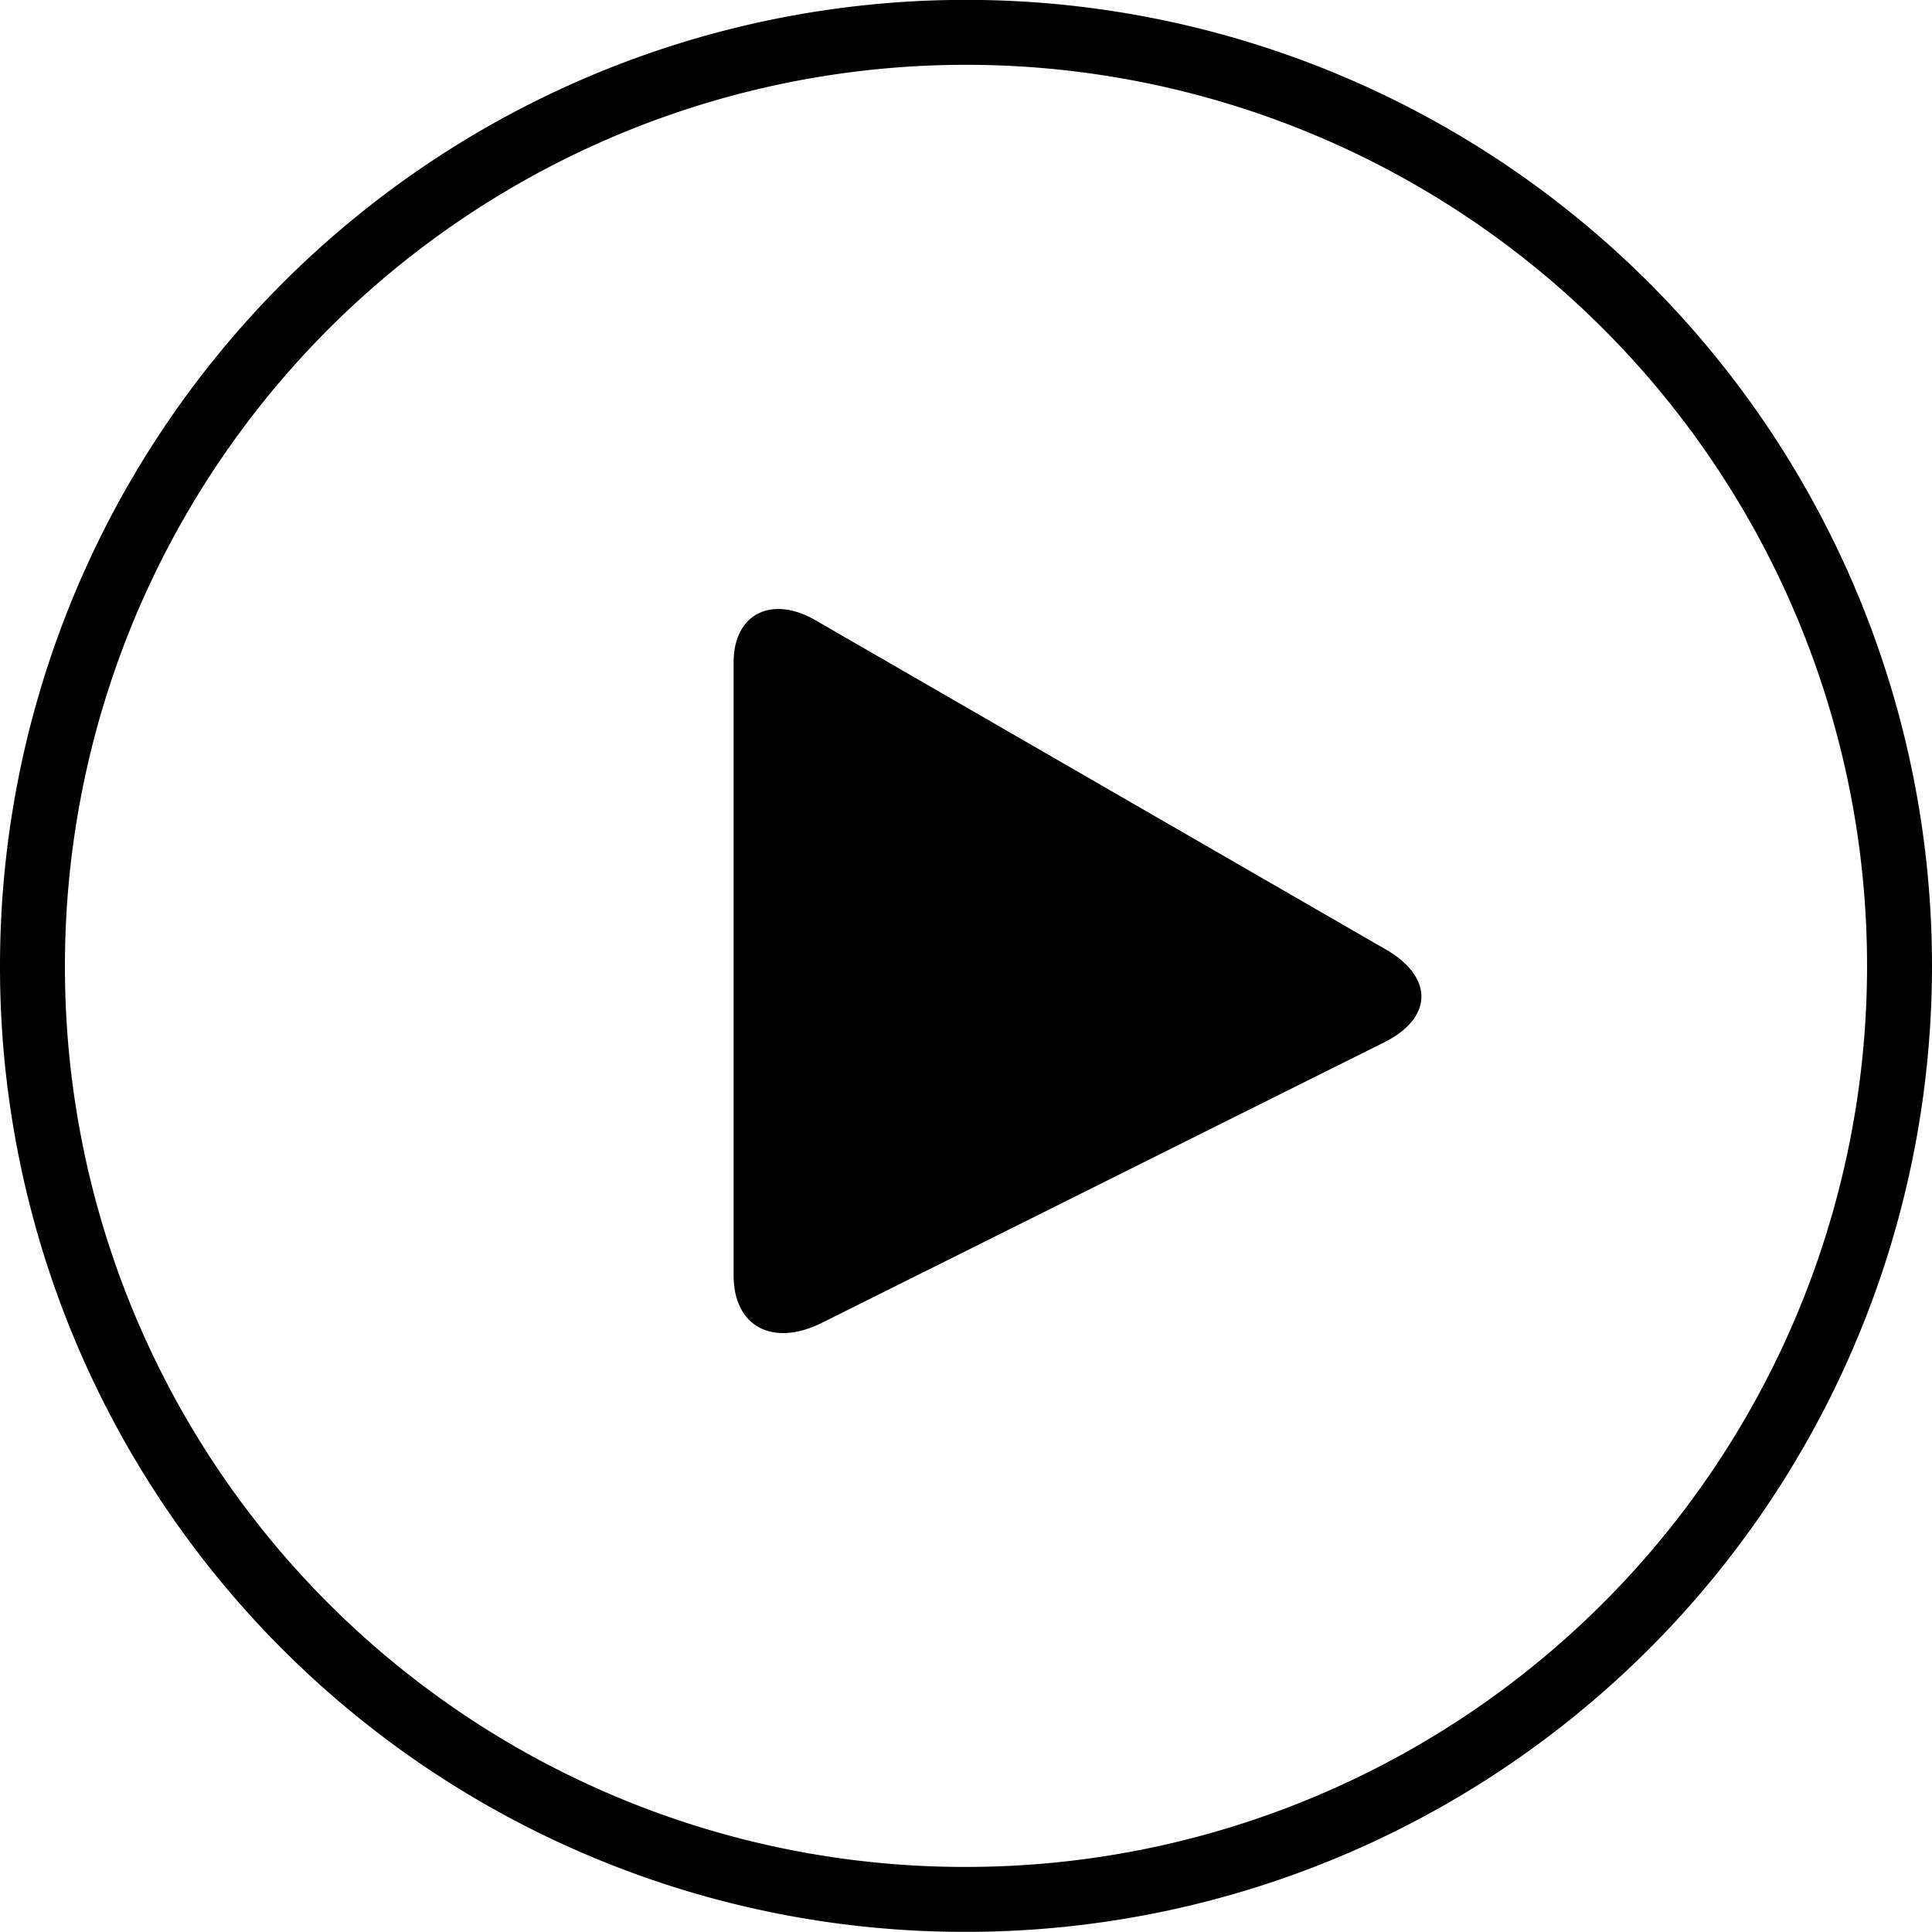 <svg xmlns="http://www.w3.org/2000/svg" width="29.752" height="29.75" viewBox="0 0 29.752 29.75">
  <g id="Group_6197" data-name="Group 6197" transform="translate(-305.5 -996.615)">
    <g id="np_play_997937_000000" transform="translate(306 997.115)">
      <path id="Shape" d="M0,14.375A14.376,14.376,0,1,1,14.375,28.75,14.355,14.355,0,0,1,0,14.375Z" transform="translate(0 0)" fill="none" stroke="#000" stroke-width="1"/>
    </g>
    <g id="np_play_997937_000000-2" data-name="np_play_997937_000000" transform="translate(316.797 1005.993)">
      <path id="Shape-2" data-name="Shape" d="M1.346,11C.605,11.362,0,11.056,0,10.261V.825C0,.058.605-.217,1.277.183l8.806,5.083c.706.43.673,1.042-.067,1.409Z" transform="translate(0 0)"/>
    </g>
  </g>
</svg>
